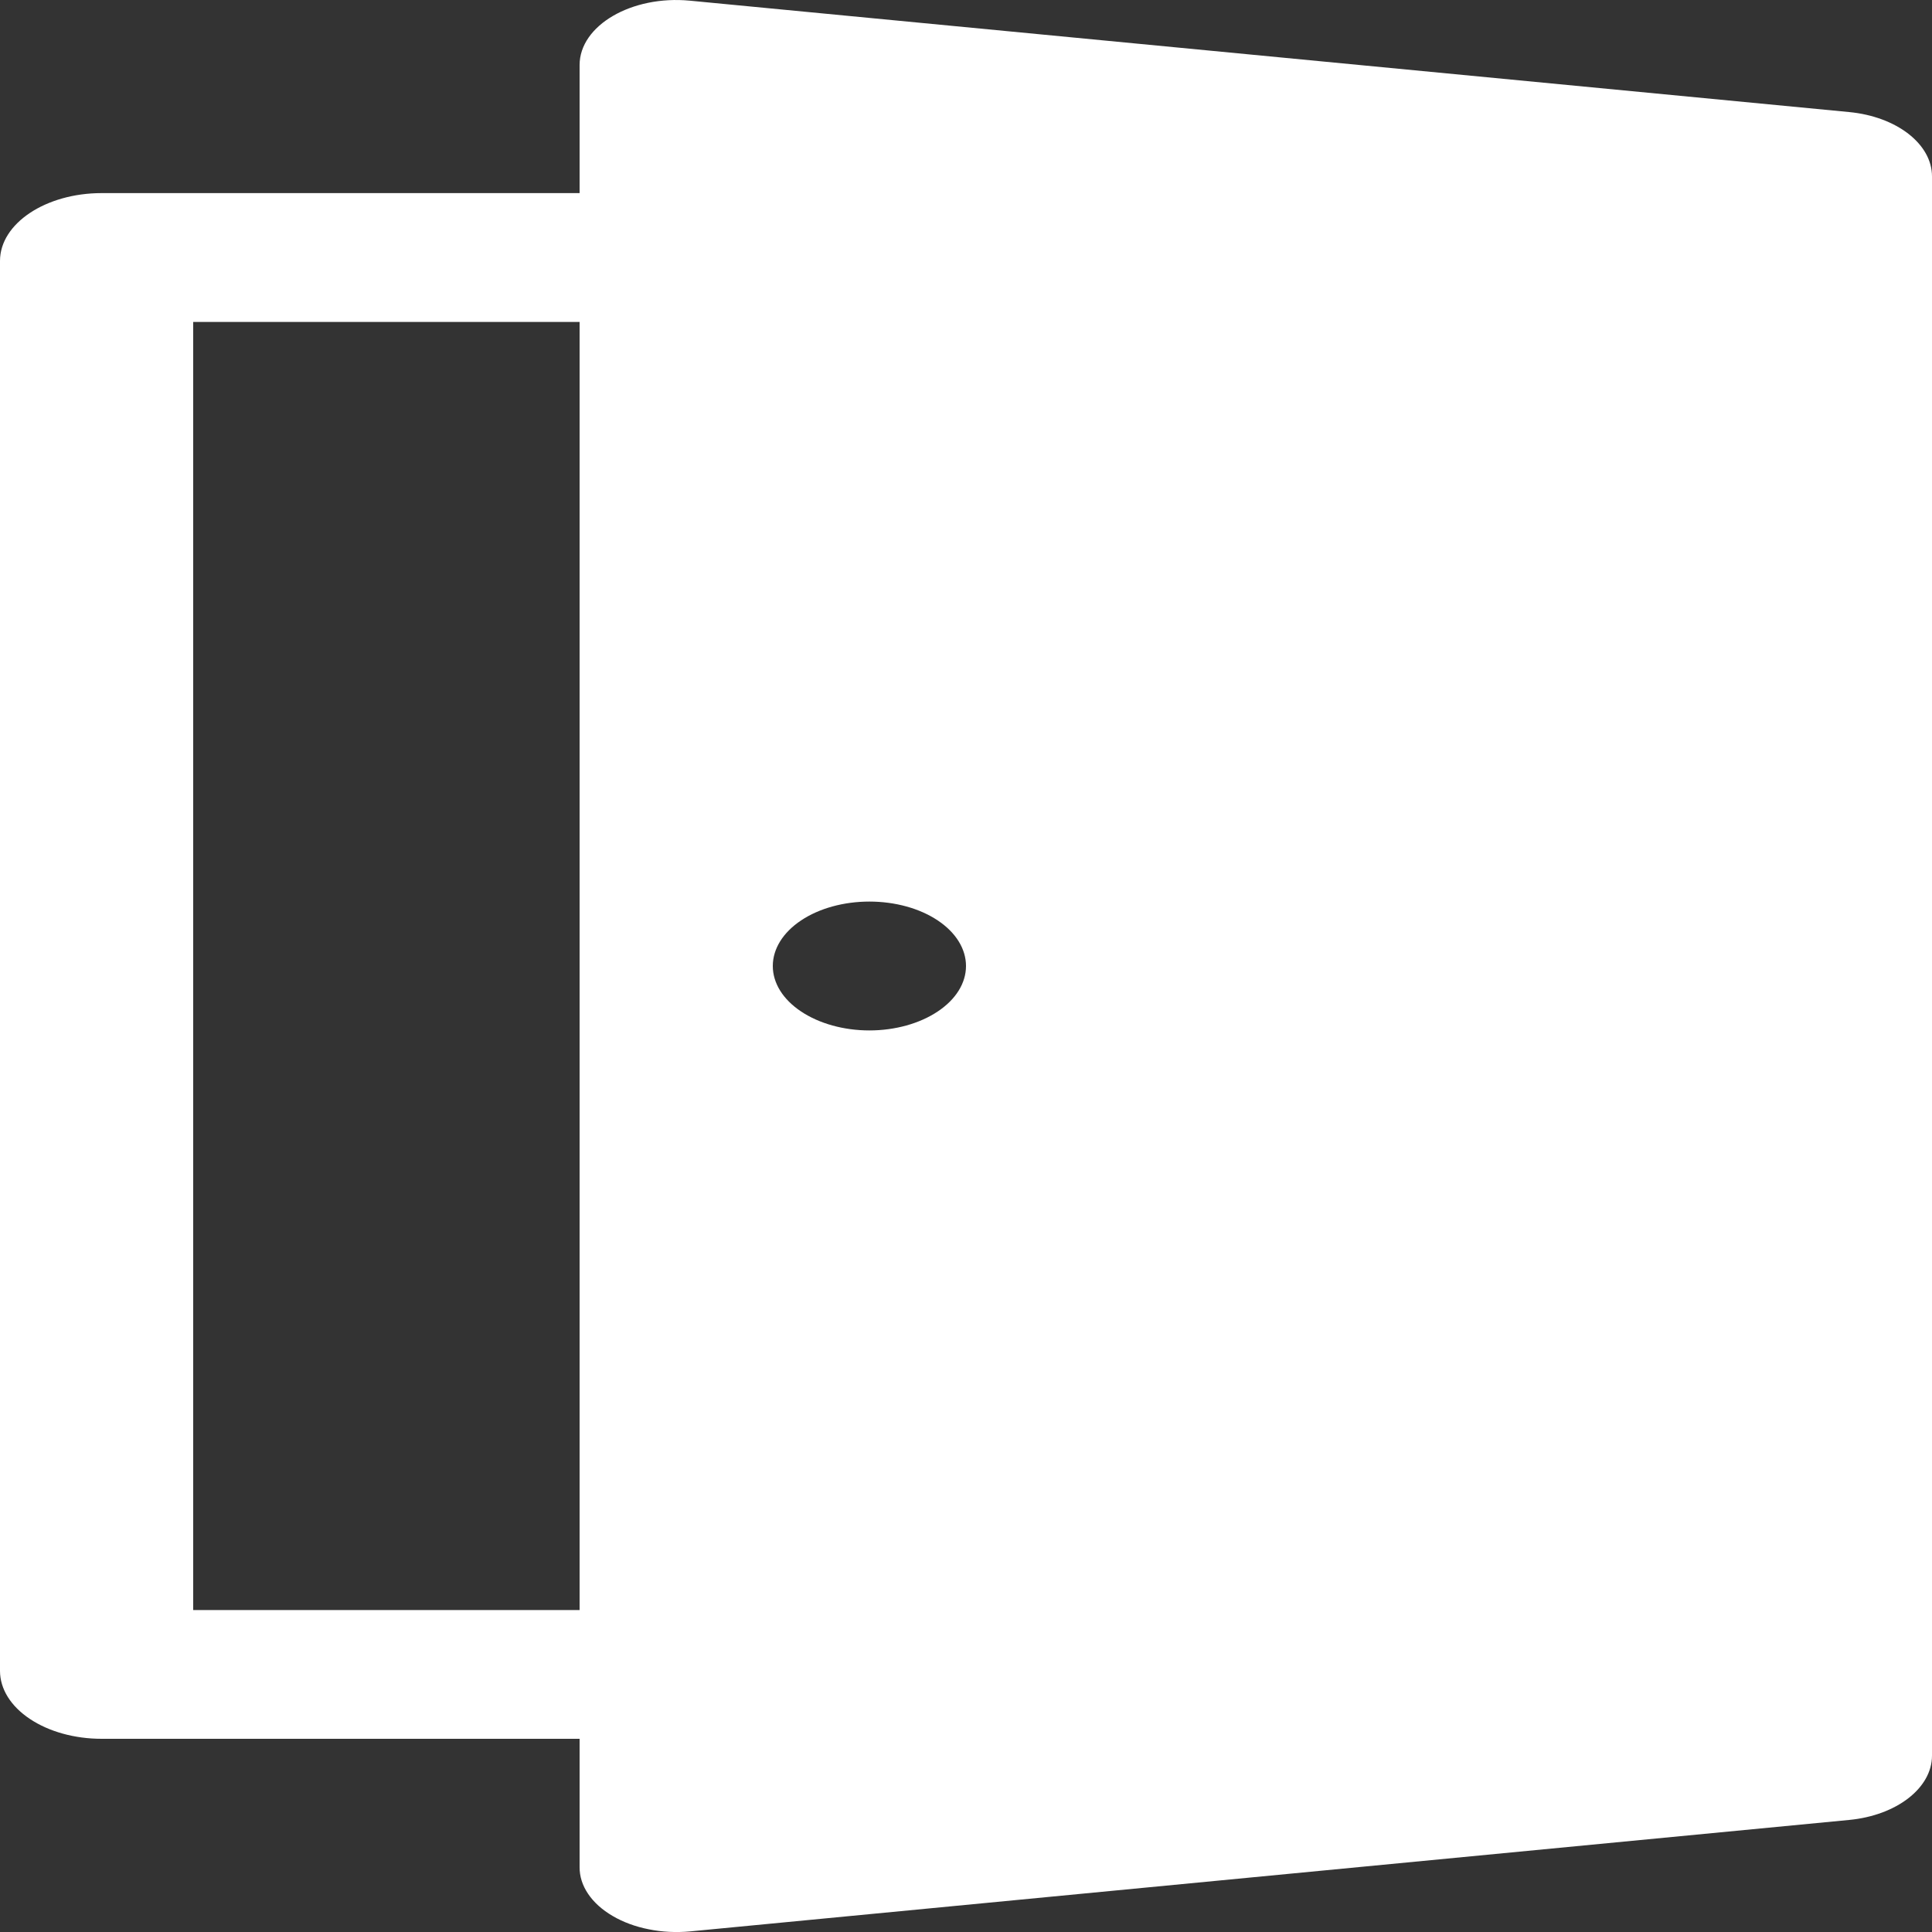 <svg width="20" height="20" viewBox="0 0 20 20" fill="none" xmlns="http://www.w3.org/2000/svg">
<rect x="0" y="0" width="20" height="20" fill="#333333" stroke="none"/>
<path d="M19.142 1.16C19.634 1.207 20 1.491 20 1.826V18.174C20 18.509 19.634 18.793 19.142 18.84L7.142 19.994C6.999 20.007 6.854 20 6.716 19.972C6.578 19.945 6.451 19.898 6.342 19.834C6.234 19.771 6.147 19.693 6.088 19.605C6.029 19.518 5.999 19.423 6 19.327V18H1.052C0.773 18 0.506 17.926 0.309 17.794C0.112 17.663 0.001 17.485 0 17.299V2.701C0 2.314 0.473 1.999 1.052 1.999H6V0.673C6 0.264 6.539 -0.051 7.142 0.007L19.142 1.16ZM9 10.667C9.265 10.667 9.52 10.596 9.707 10.471C9.895 10.346 10 10.177 10 10C10 9.823 9.895 9.653 9.707 9.528C9.52 9.403 9.265 9.333 9 9.333C8.735 9.333 8.48 9.403 8.293 9.528C8.105 9.653 8 9.823 8 10C8 10.177 8.105 10.346 8.293 10.471C8.48 10.596 8.735 10.667 9 10.667ZM2 16.667H6V3.333H2V16.667Z" fill="white"/>
</svg>
